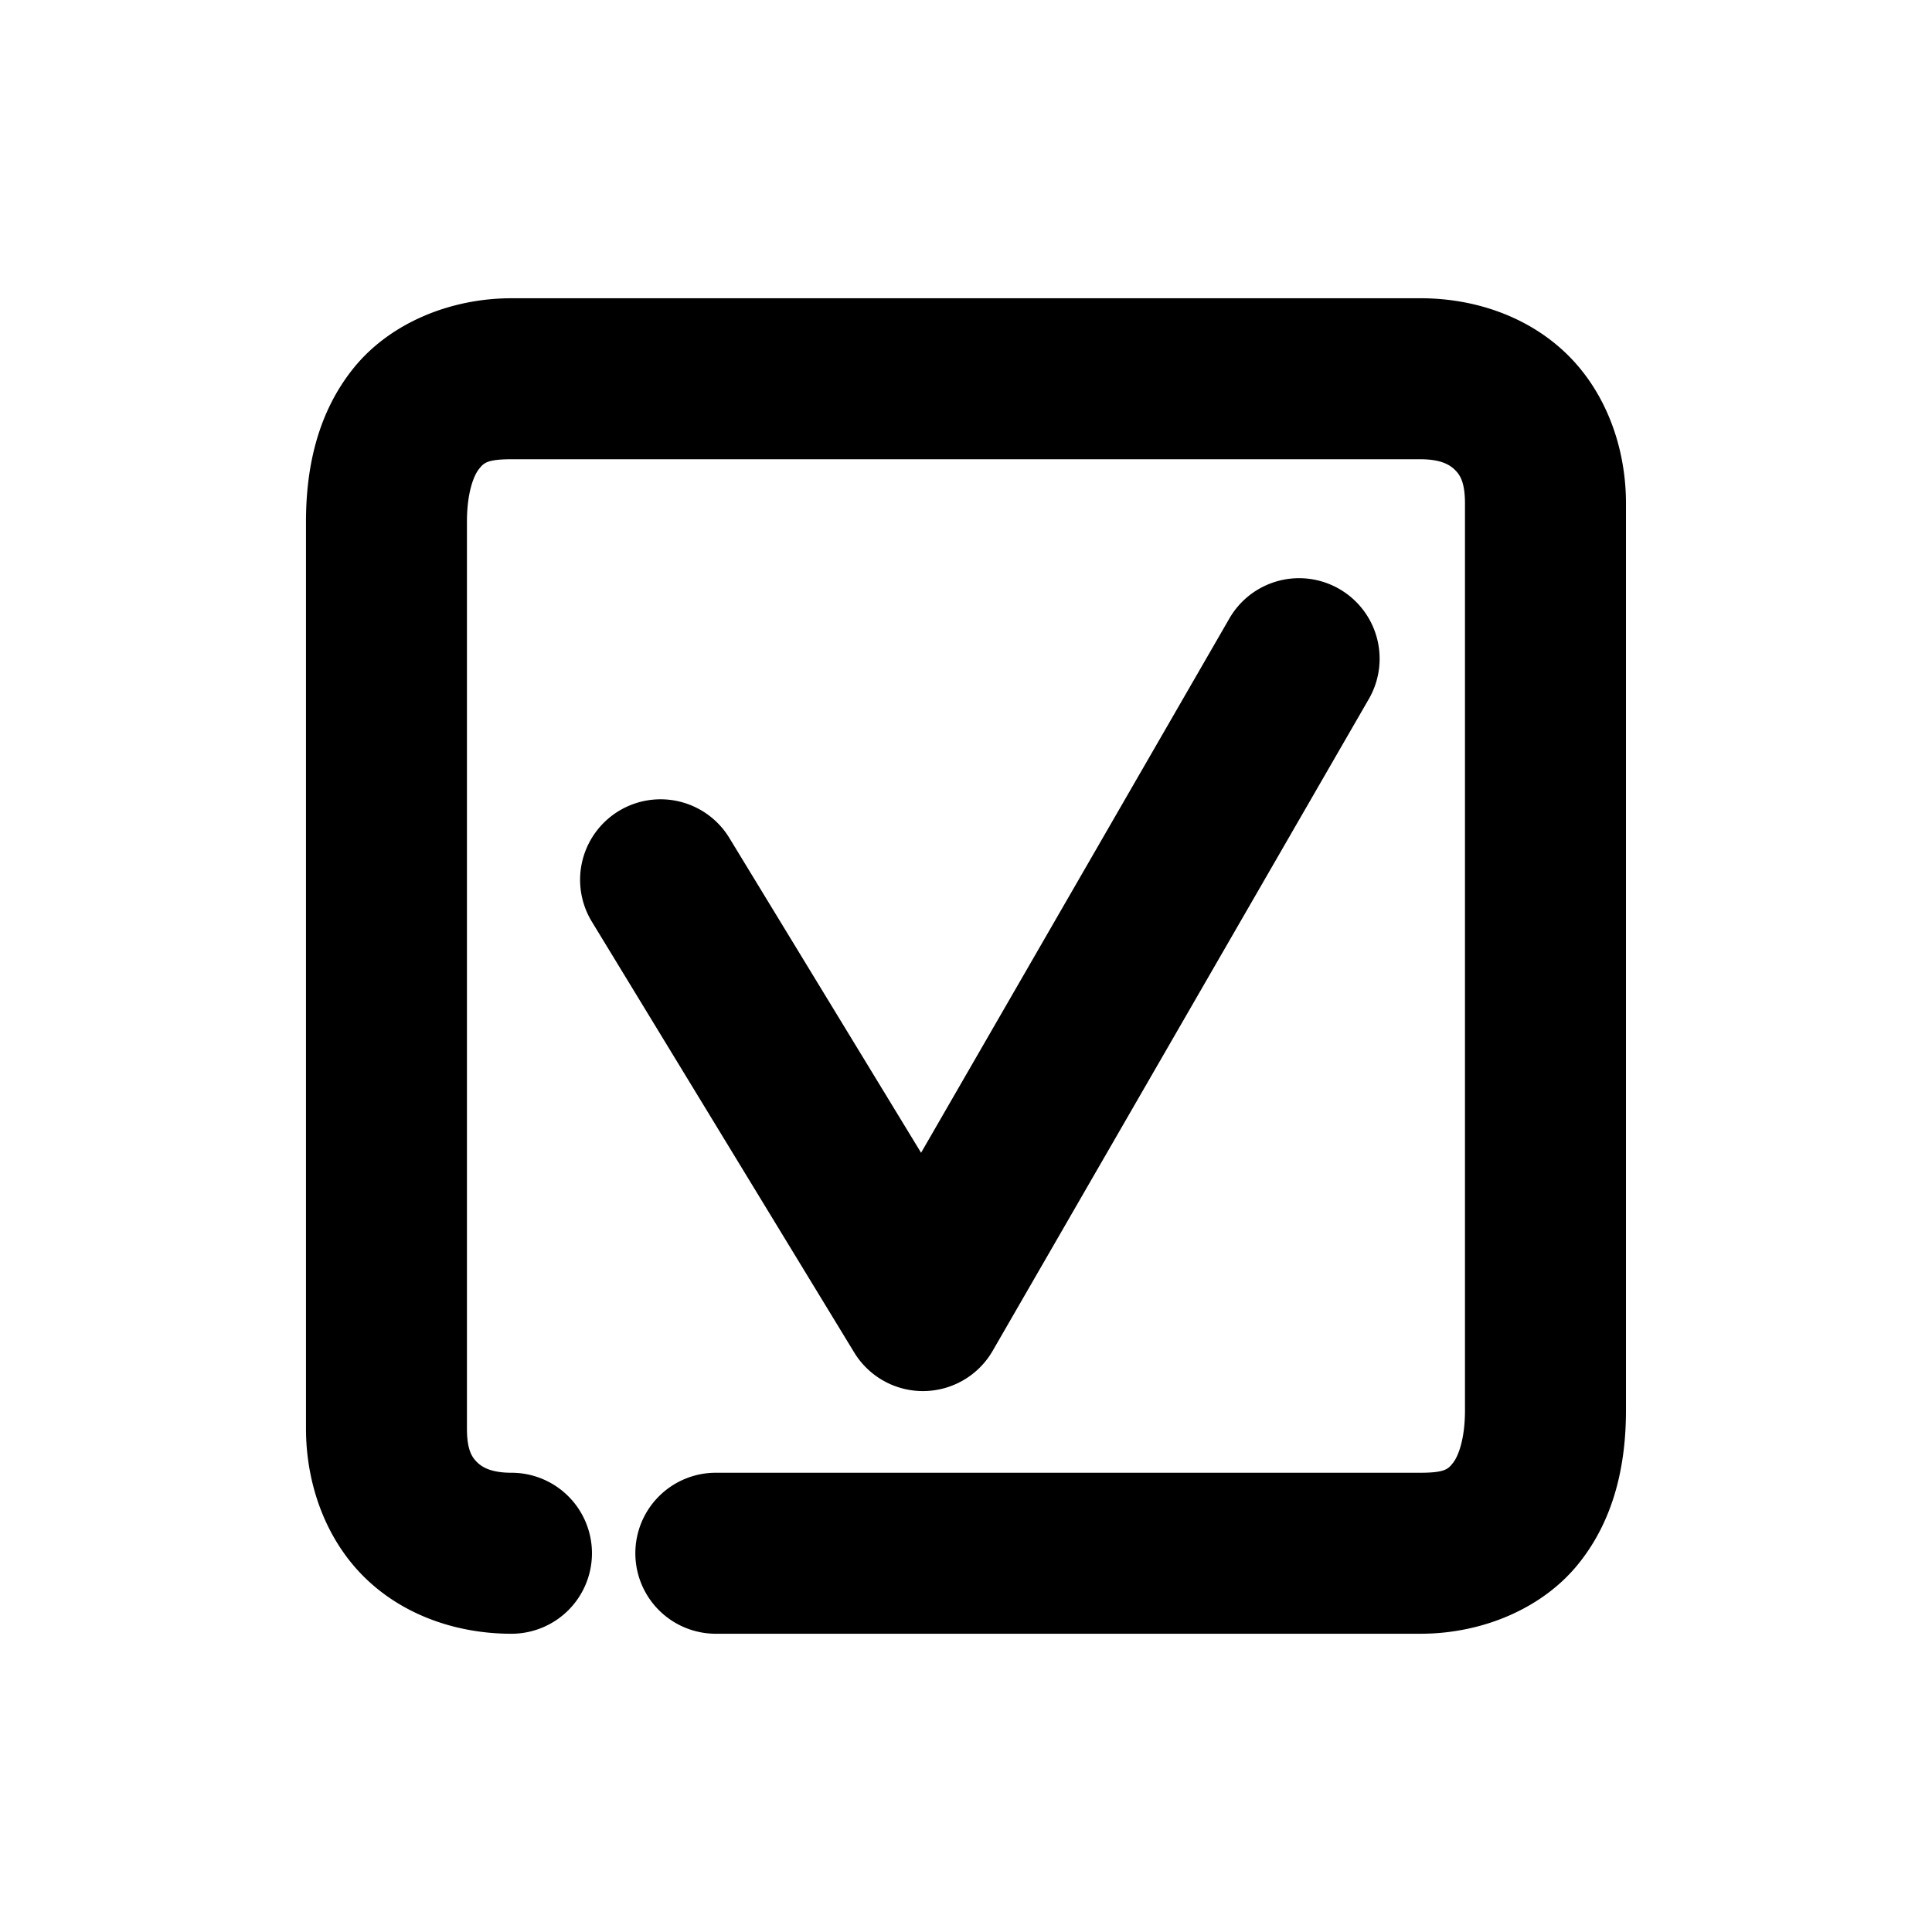 <svg xmlns="http://www.w3.org/2000/svg" width="48" height="48">
	<path d="m 12.708,7.41 c -1.527,0 -3.02,0.62 -3.918,1.729 -0.898,1.109 -1.188,2.473 -1.188,3.824 v 22.527 c 0,1.422 0.516,2.795 1.486,3.729 0.97,0.934 2.296,1.371 3.619,1.371 a 2,2 0 0 0 2,-2 2,2 0 0 0 -2,-2 c -0.488,0 -0.716,-0.129 -0.846,-0.254 -0.13,-0.125 -0.26,-0.302 -0.26,-0.846 V 12.963 c 0,-0.752 0.182,-1.165 0.297,-1.307 0.115,-0.142 0.176,-0.246 0.809,-0.246 h 22.584 c 0.488,0 0.716,0.129 0.846,0.254 0.13,0.125 0.26,0.302 0.26,0.846 v 22.527 c 0,0.752 -0.182,1.165 -0.297,1.307 -0.115,0.142 -0.176,0.246 -0.809,0.246 h -17.506 a 2,2 0 0 0 -2,2 2,2 0 0 0 2,2 h 17.506 c 1.527,0 3.02,-0.62 3.918,-1.729 0.898,-1.109 1.188,-2.473 1.188,-3.824 V 12.51 c 0,-1.422 -0.516,-2.795 -1.486,-3.729 C 37.941,7.848 36.615,7.41 35.292,7.41 Z m 19.545,6.955 a 2,2 0 0 0 -1.709,1 l -7.66,13.275 -4.764,-7.822 a 2,2 0 0 0 -2.748,-0.668 2,2 0 0 0 -0.668,2.748 l 6.518,10.703 a 2,2 0 0 0 3.441,-0.041 l 9.346,-16.195 a 2,2 0 0 0 -0.734,-2.732 2,2 0 0 0 -1.021,-0.268 z" fill="#000000"/>
</svg>
